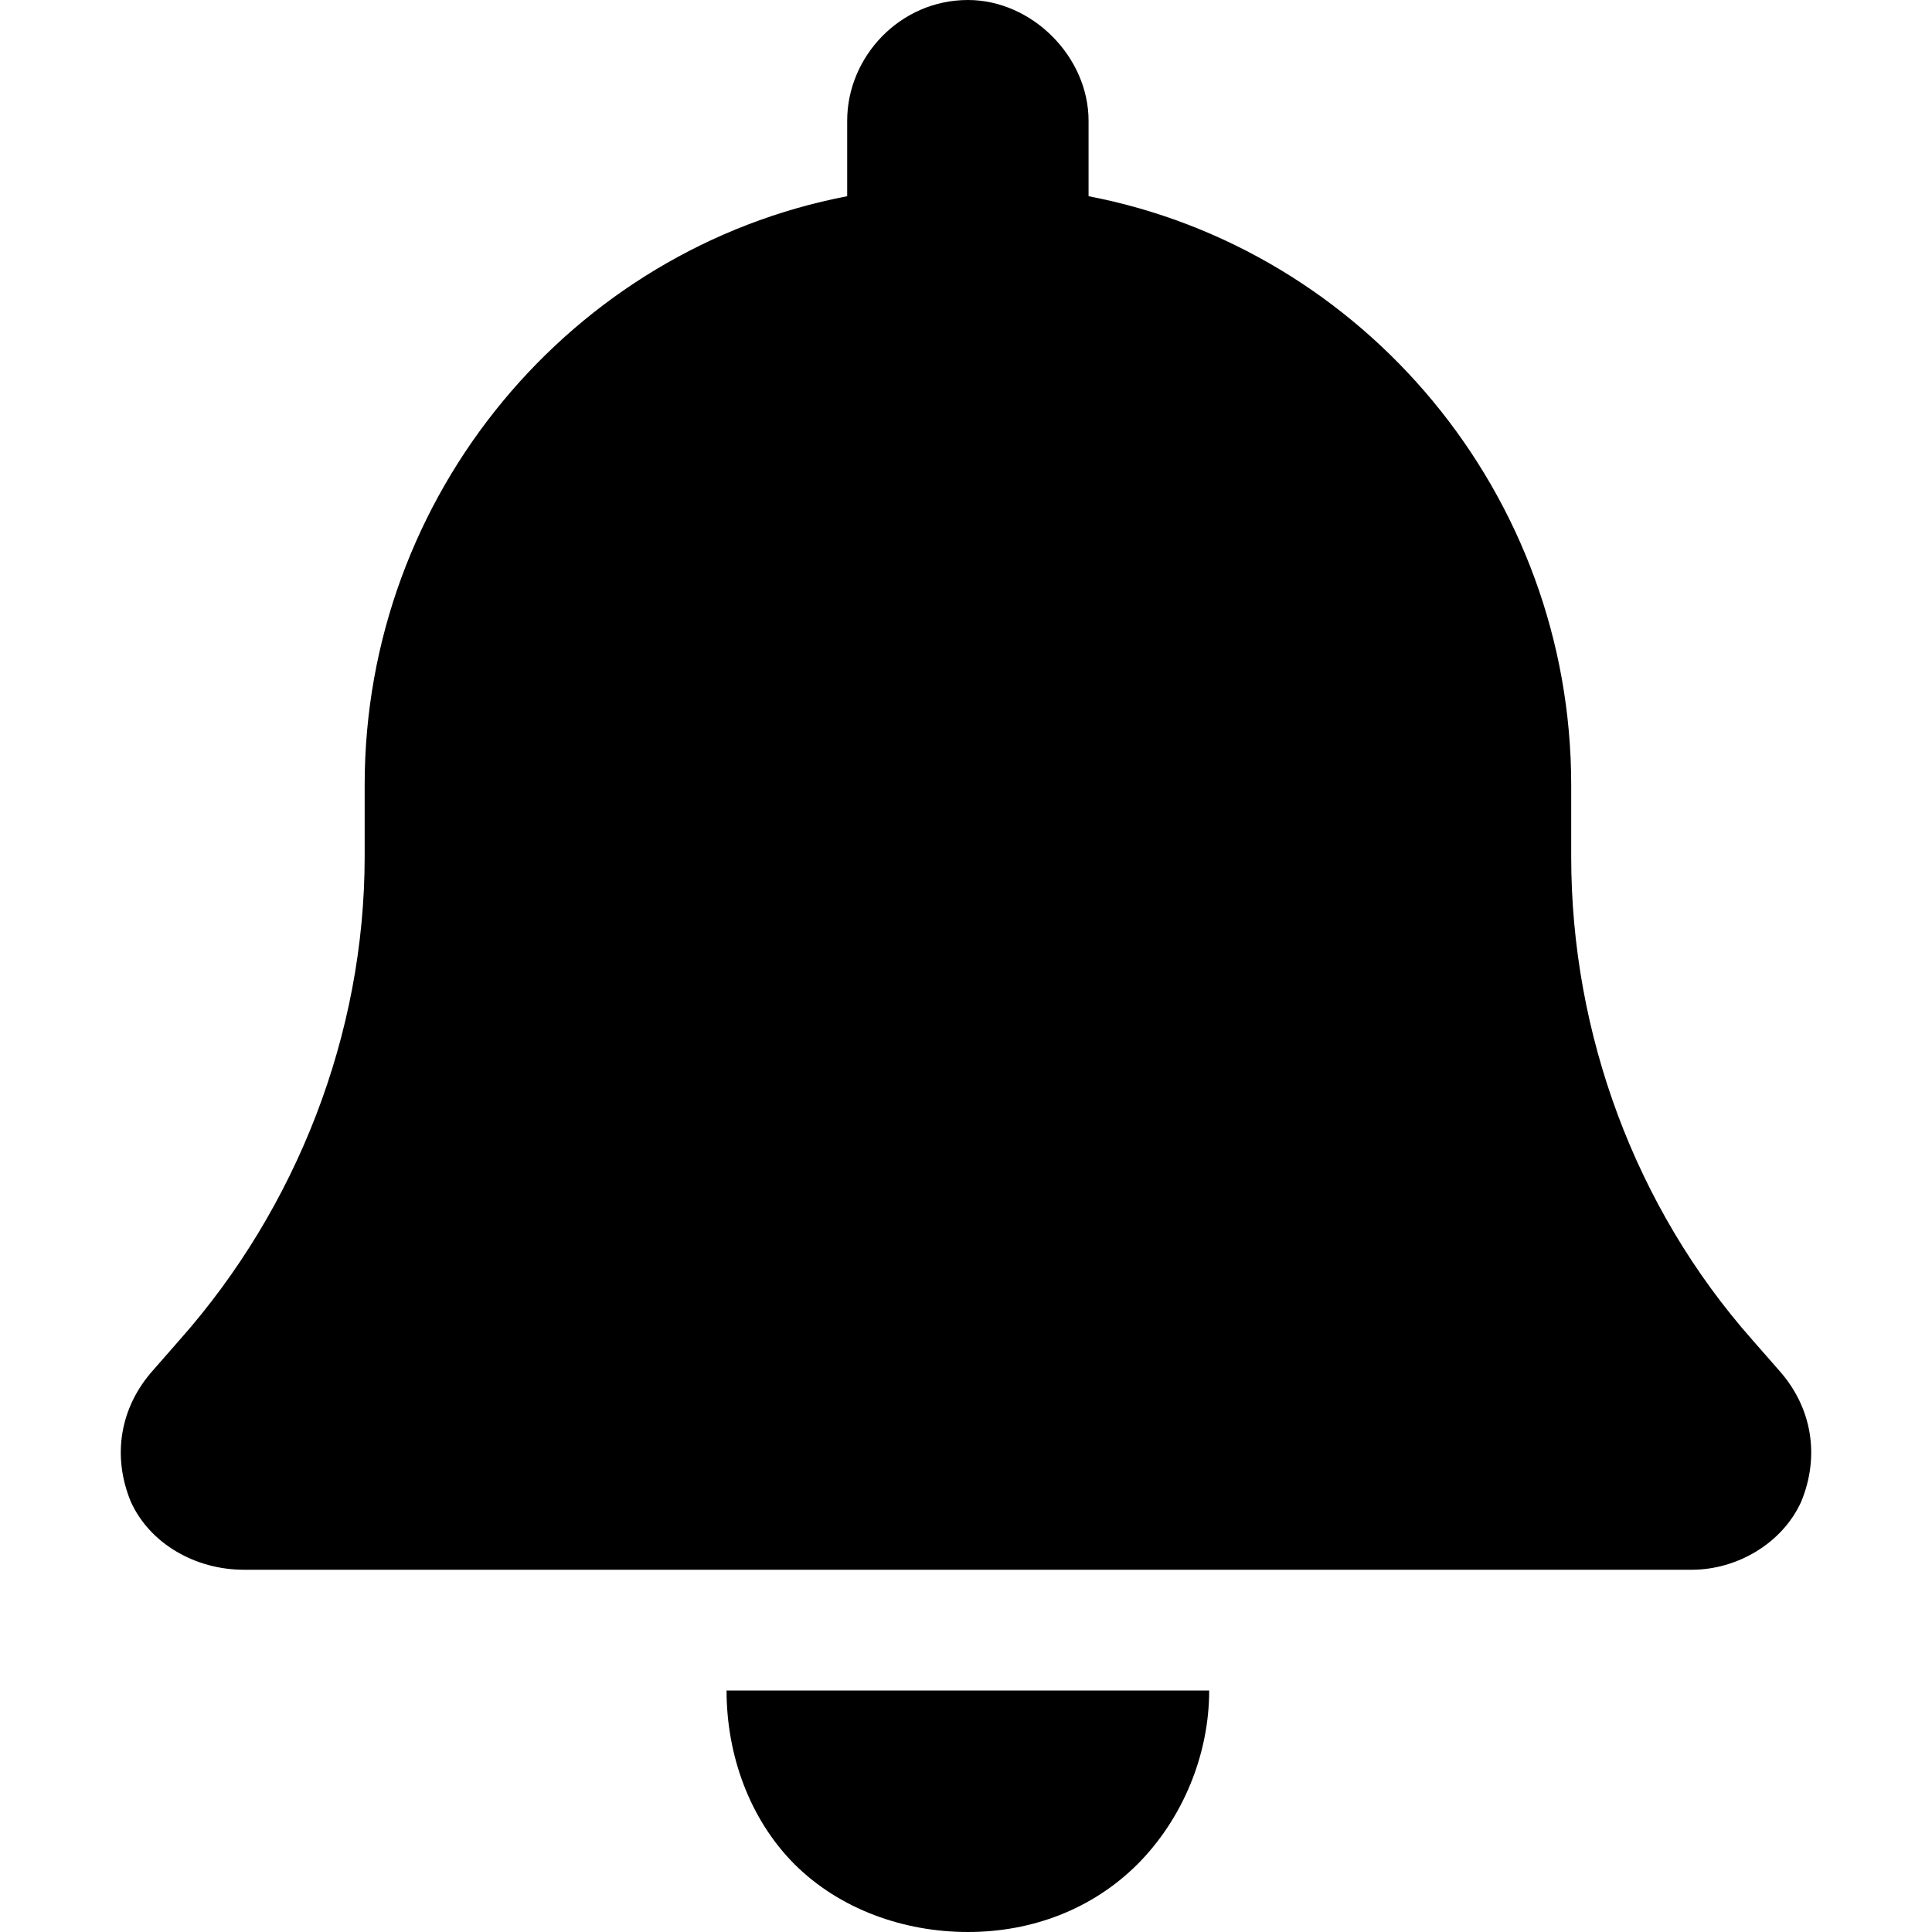 <svg width="16" height="16" viewBox="0 0 16 16" fill="none" xmlns="http://www.w3.org/2000/svg">
<path d="M8.016 0C8.546 0 9.015 0.469 9.015 1V1.625C11.294 2.062 13.012 4.094 13.012 6.5V7.094C13.012 8.562 13.543 10 14.51 11.094L14.729 11.344C15.01 11.656 15.072 12.062 14.916 12.438C14.76 12.781 14.386 13 14.011 13H2.02C1.614 13 1.24 12.781 1.084 12.438C0.928 12.062 0.99 11.656 1.271 11.344L1.49 11.094C2.458 10 3.02 8.562 3.02 7.094V6.5C3.02 4.094 4.737 2.062 7.016 1.625V1C7.016 0.469 7.454 0 8.016 0ZM9.421 15.438C9.046 15.812 8.546 16 8.016 16C7.485 16 6.954 15.812 6.579 15.438C6.205 15.062 6.017 14.531 6.017 14H8.016H10.014C10.014 14.531 9.795 15.062 9.421 15.438Z" fill="black"/>
</svg>
